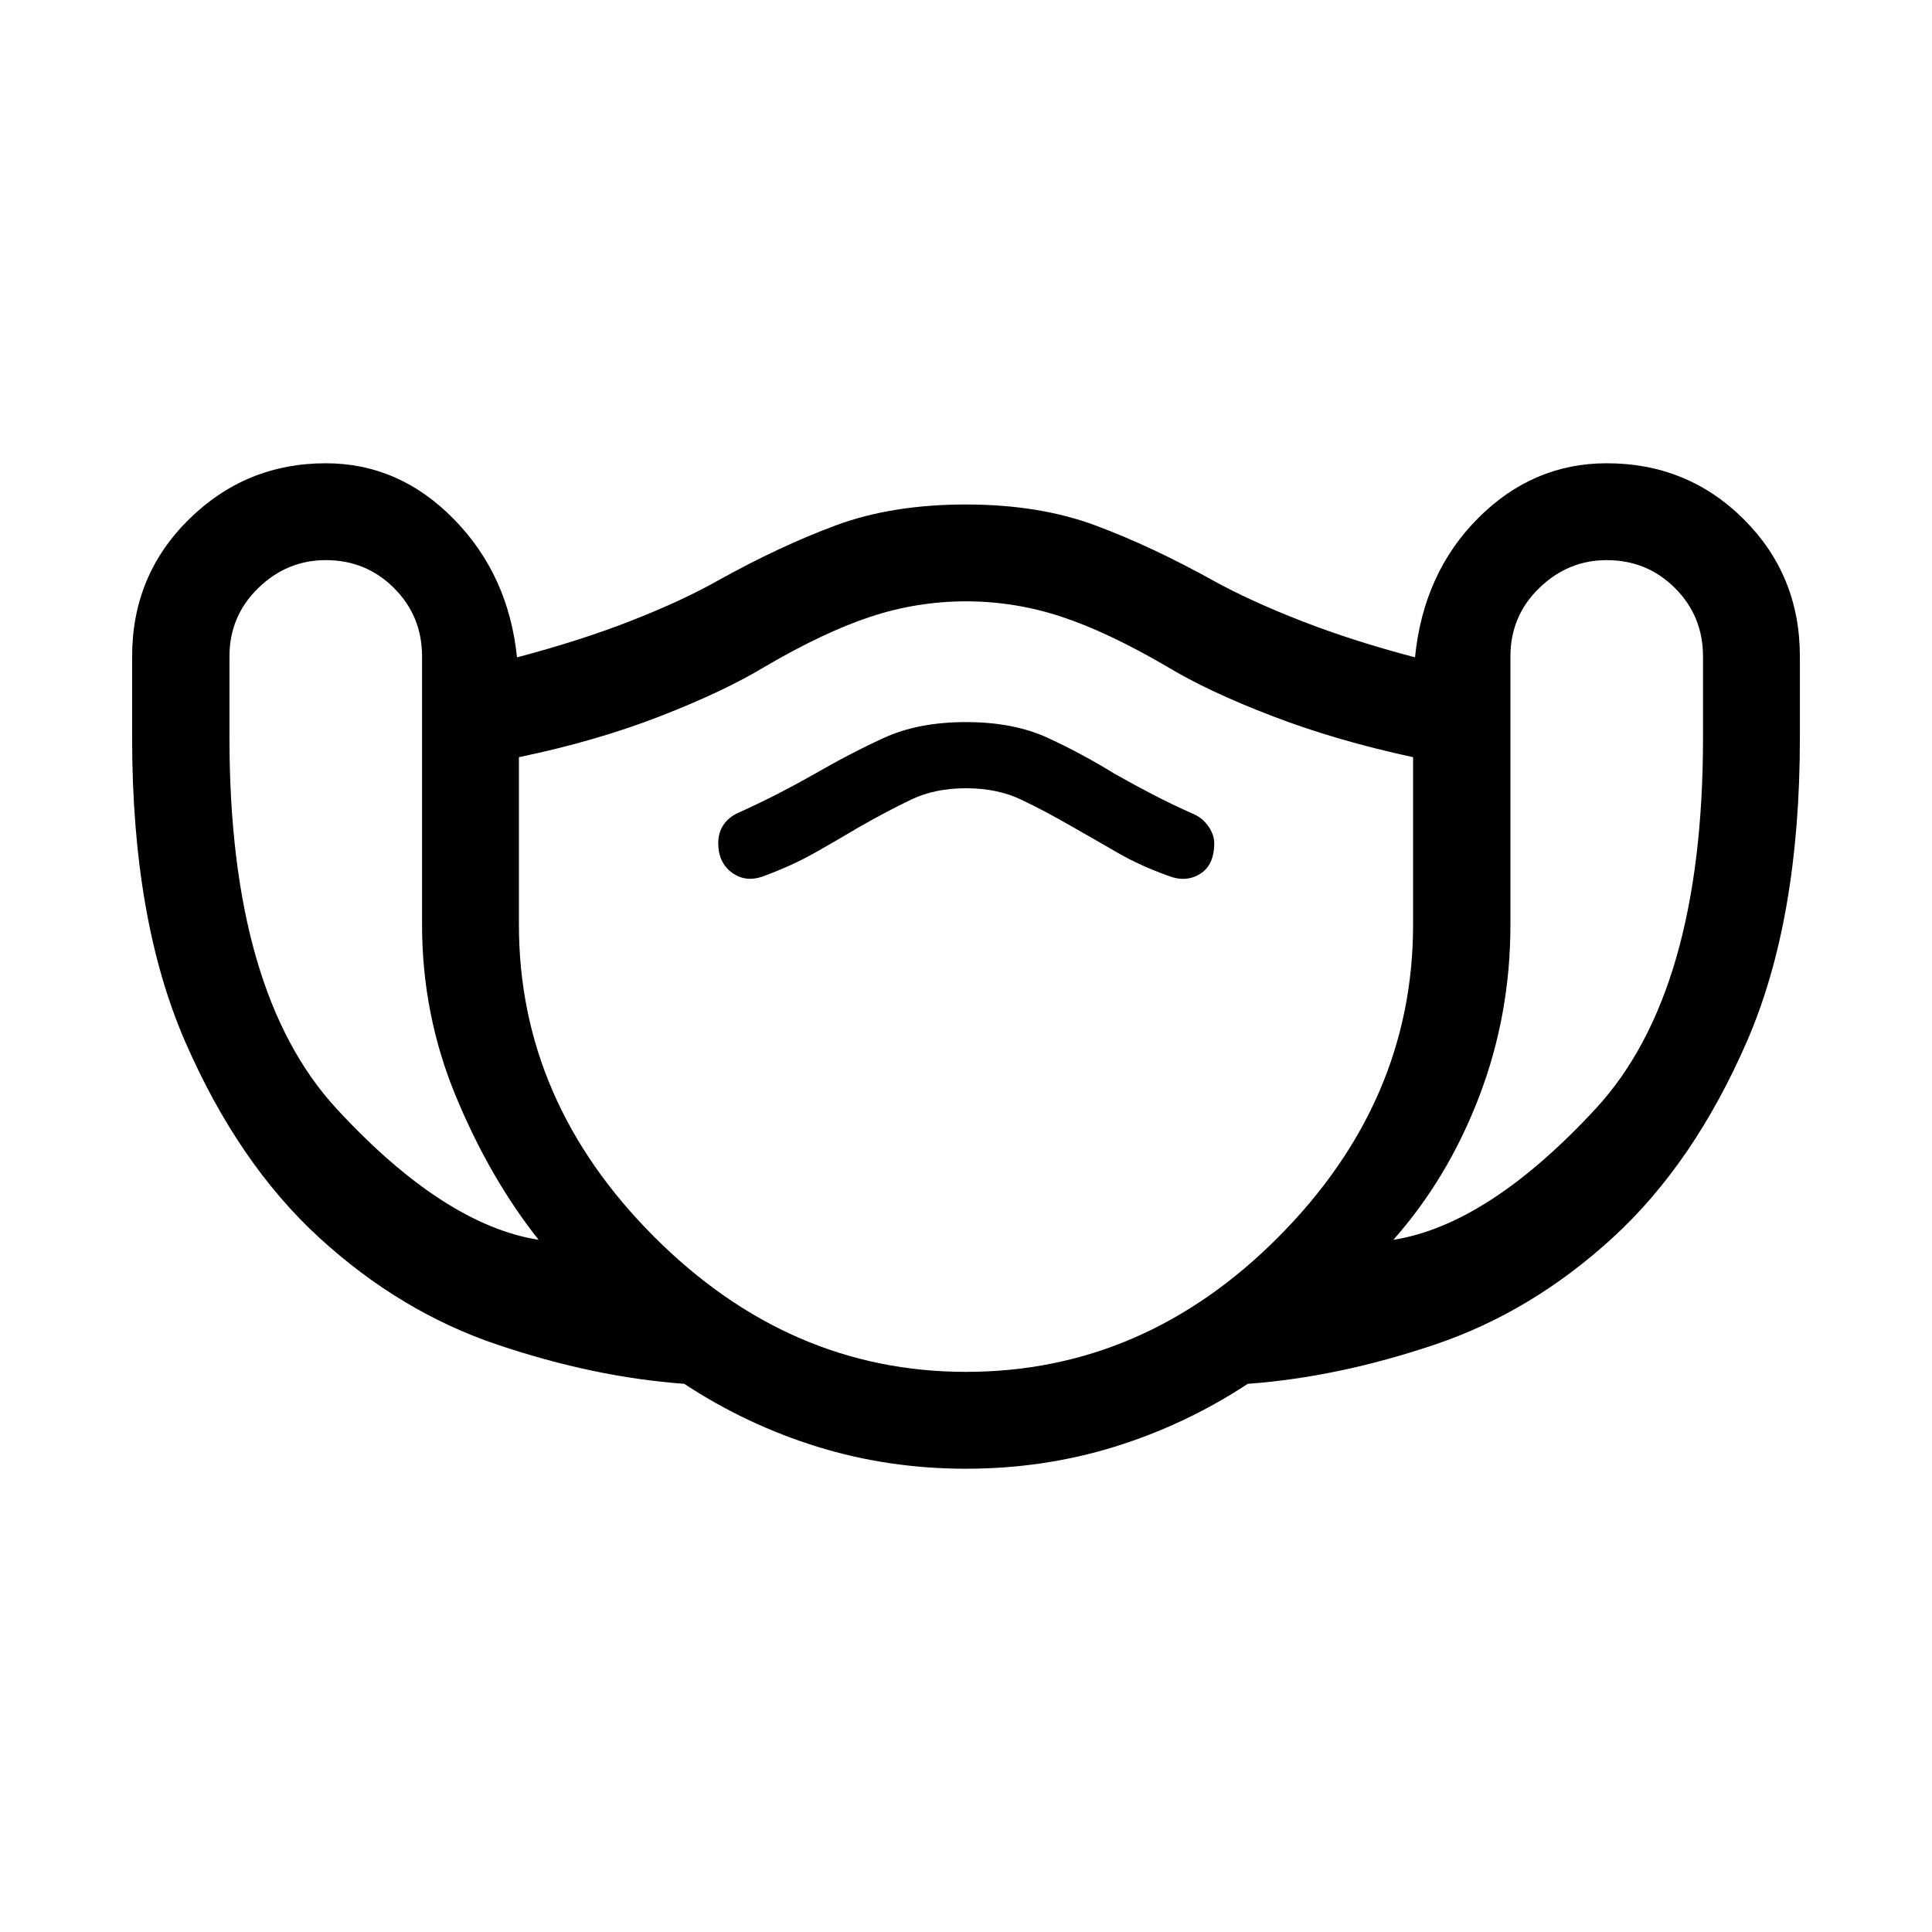 <svg xmlns="http://www.w3.org/2000/svg" width="48" height="48" viewBox="0 96 960 960"><path d="M480 825.805q-38.435 0-73.63-10.859-35.196-10.859-66.392-31.337-44.674-3.239-92.848-19.457-48.174-16.217-88.489-53.152-40.315-36.935-66.652-97.467Q65.652 553 65.652 462.652v-40.478q0-40.392 28.293-68.185 28.294-27.794 67.924-27.794 36.435 0 63.631 27.74 27.196 27.739 31.391 68.695 31.283-8.239 56.544-18.119 25.261-9.881 43.021-19.881 30.957-17.239 58.914-27.598 27.956-10.358 64.63-10.358 36.435 0 64.511 10.478 28.076 10.478 59.033 27.717 17.76 9.761 43.021 19.642 25.261 9.88 56.544 18.119 4.195-41.956 31.391-69.195 27.196-27.24 63.87-27.24 40.152 0 68.065 27.794 27.913 27.793 27.913 68.185v40.478q0 90.348-26.337 150.881-26.337 60.532-66.652 97.467t-88.489 53.152q-48.174 16.218-92.848 19.457-31.196 20.478-66.392 31.337-35.195 10.859-73.63 10.859Zm-212.348-113.74q-24.087-30.326-41.011-71.032-16.924-40.707-16.924-85.511V422.174q0-20.044-13.902-33.946-13.902-13.902-33.946-13.902-19.282 0-33.565 13.902-14.282 13.902-14.282 33.946v40.478q0 126.609 53.228 184.272t100.402 65.141ZM480 777.674q88.717 0 155.435-67.217 66.717-67.218 66.717-154.935v-83.283q-38.239-8.239-70.098-20.478-31.858-12.239-52.097-24.478-29.479-17.24-52.598-24.859-23.12-7.62-47.359-7.62t-47.359 7.62q-23.119 7.619-52.598 24.859-20.239 12.239-51.978 24.597-31.739 12.359-70.217 20.359v83.283q0 87.717 67.098 154.935Q392.043 777.674 480 777.674Zm212.348-65.609q47.174-7.478 100.522-65.141 53.348-57.663 53.348-184.272v-40.478q0-20.044-13.903-33.946-13.902-13.902-33.945-13.902-19.283 0-33.565 13.902-14.283 13.902-14.283 33.946v133.348q0 44.804-15.543 85.391-15.544 40.587-42.631 71.152ZM379.326 531.391q14.239-5.239 25.739-11.739 11.5-6.5 21.5-12.5 14.478-8.239 26.218-13.858 11.739-5.62 27.217-5.62 15.478 0 27.337 5.62 11.859 5.619 26.098 13.858 11 6.239 22 12.62 11 6.38 25 11.38 8.717 3.478 15.815-.88 7.098-4.359 7.098-15.315 0-4-2.739-8.098-2.739-4.098-6.979-6.098-11.239-5-20.858-10-9.62-5-18.859-10.239-16.239-10-33.217-17.859-16.979-7.859-40.696-7.859t-40.815 7.859q-17.098 7.859-34.337 17.859-9.239 5.239-18.239 9.858-9 4.62-20 9.62-4.479 2-7.098 5.859-2.62 3.858-2.62 9.098 0 9.717 6.859 14.695t15.576 1.739ZM480 586.239Z"/></svg>